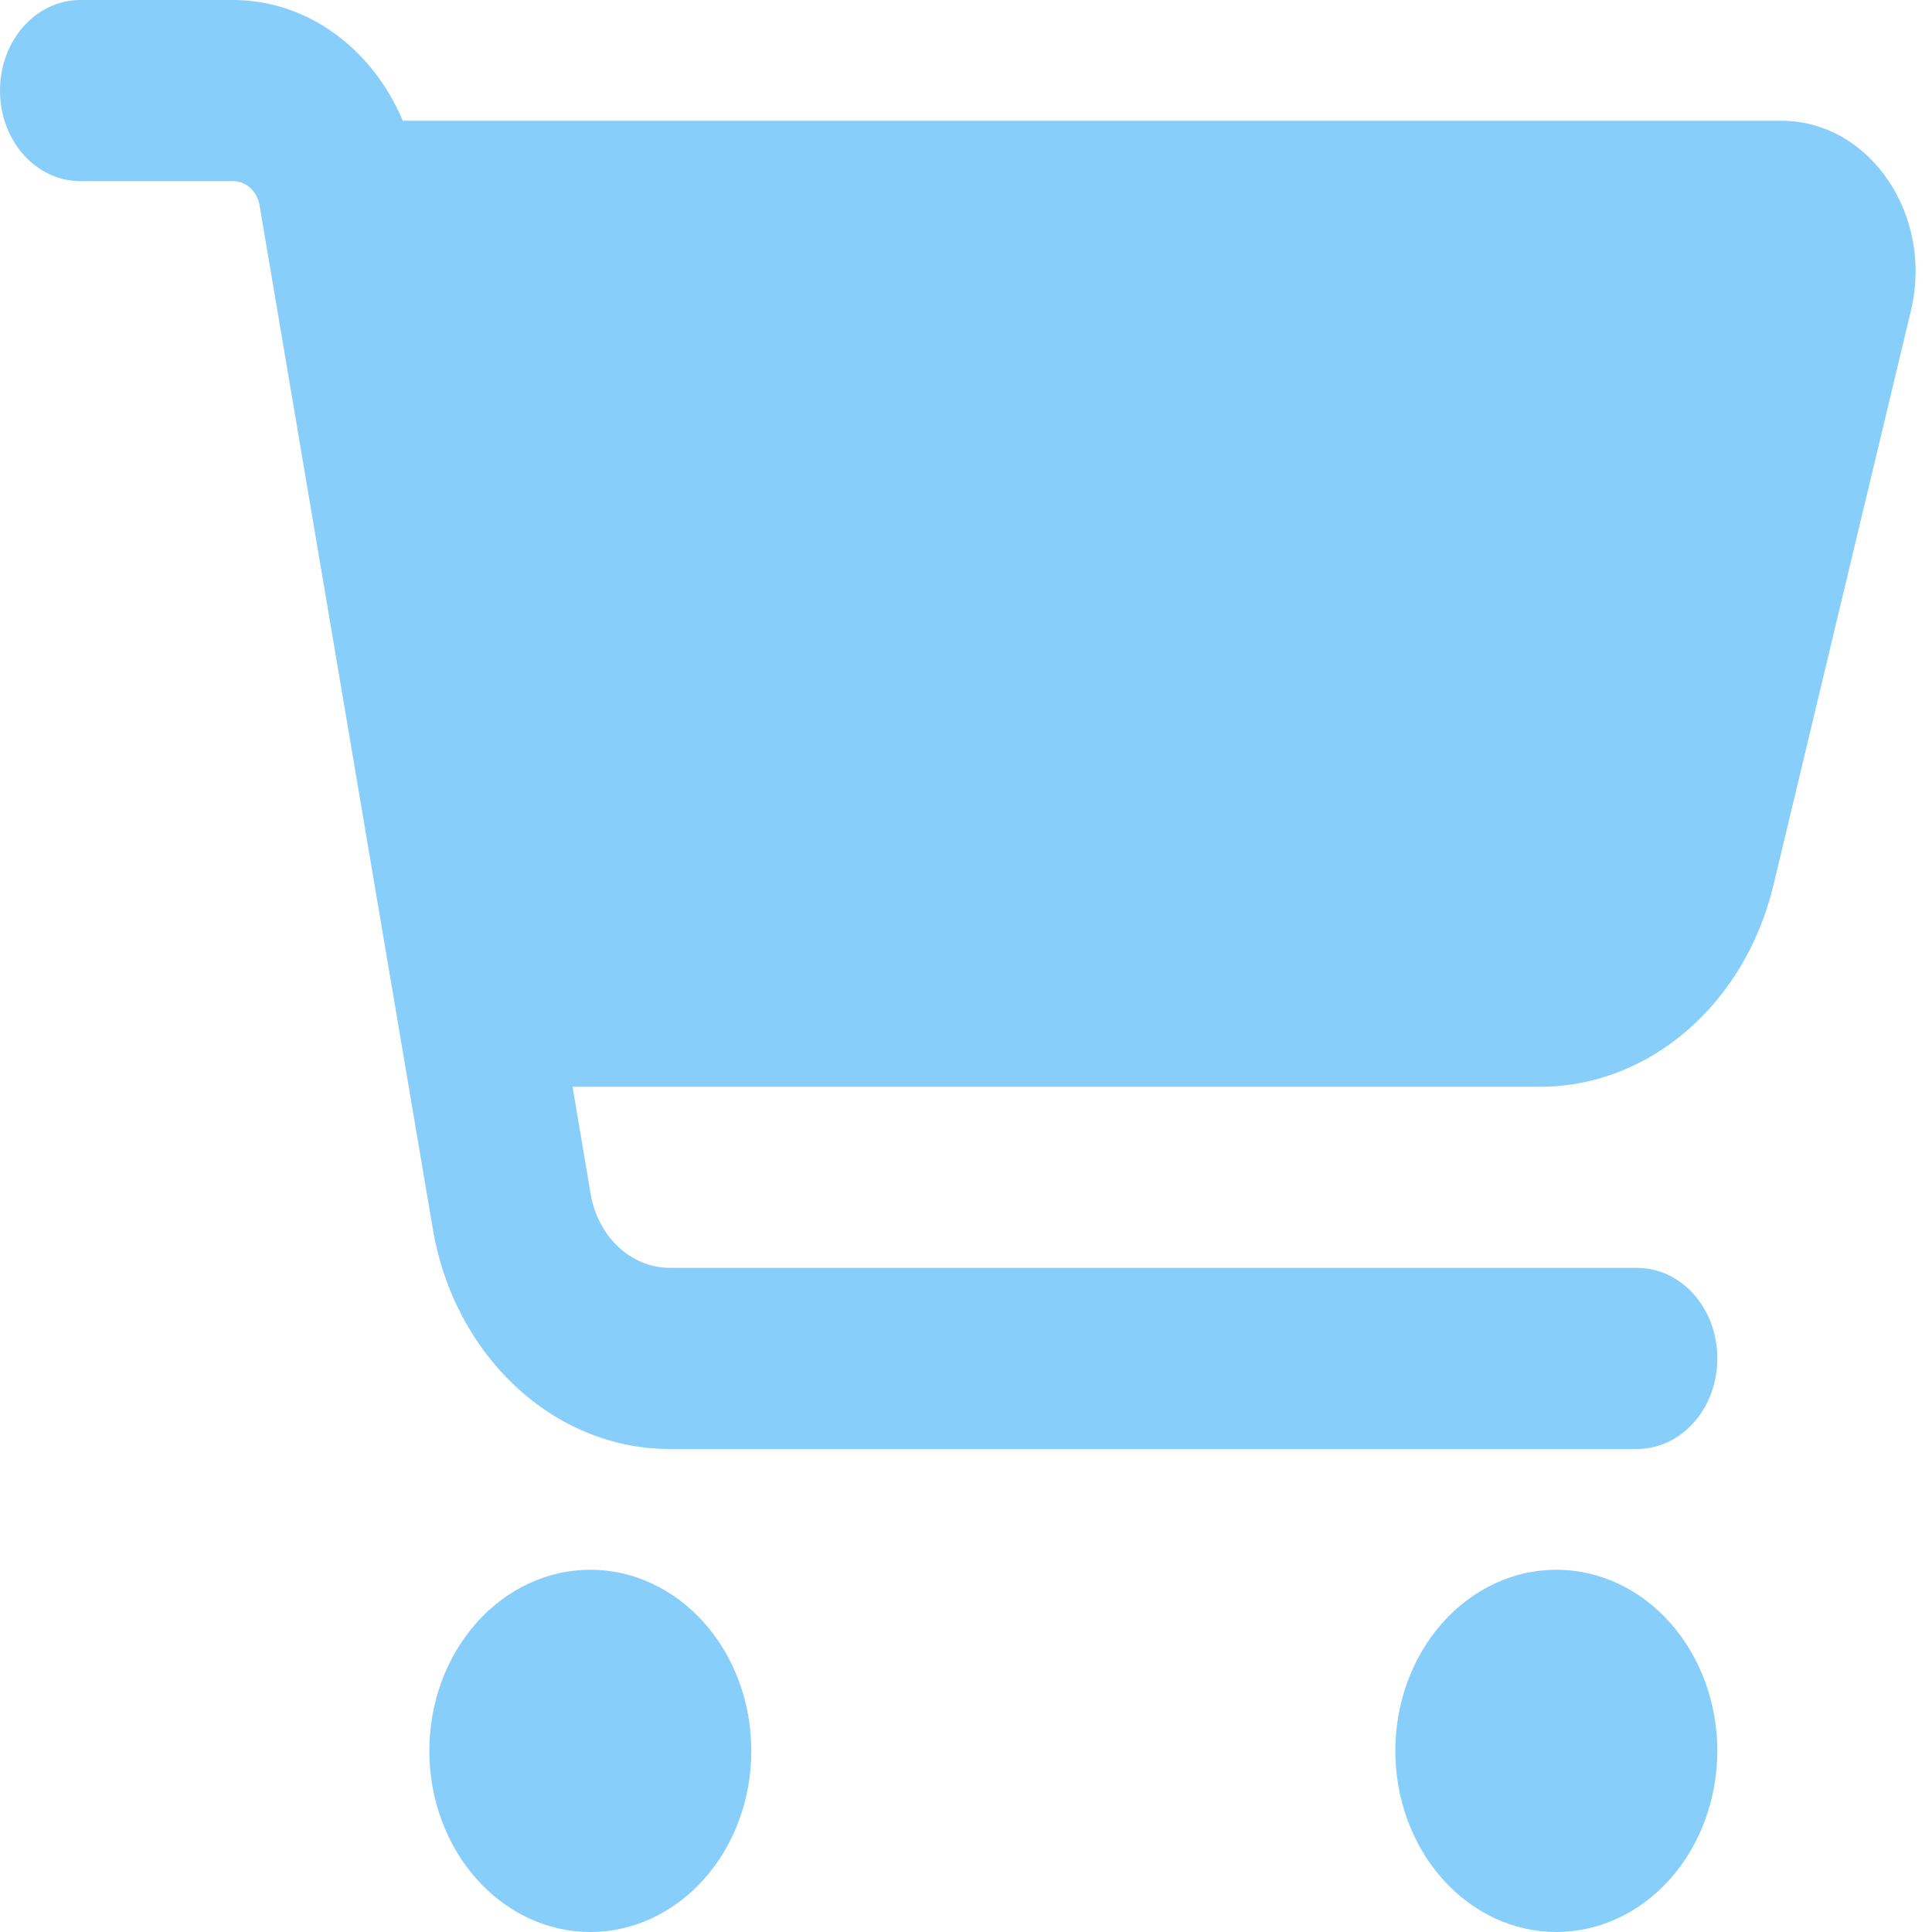 <svg width="50" height="50" viewBox="0 0 50 50" fill="none" xmlns="http://www.w3.org/2000/svg">
<g clip-path="url(#clip0_2060_1242)">
<path d="M0 2.344C0 1.045 0.929 0 2.083 0H6.033C7.943 0 9.635 1.25 10.425 3.125H46.102C48.385 3.125 50.052 5.566 49.453 8.047L45.894 22.92C45.156 25.986 42.682 28.125 39.861 28.125H14.818L15.287 30.908C15.477 32.012 16.337 32.812 17.335 32.812H42.361C43.516 32.812 44.444 33.857 44.444 35.156C44.444 36.455 43.516 37.5 42.361 37.5H17.335C14.332 37.5 11.754 35.098 11.198 31.787L6.719 5.322C6.658 4.951 6.372 4.688 6.033 4.688H2.083C0.929 4.688 0 3.643 0 2.344ZM11.111 45.312C11.111 44.697 11.219 44.087 11.428 43.519C11.638 42.95 11.945 42.433 12.332 41.998C12.718 41.563 13.178 41.217 13.683 40.982C14.189 40.746 14.731 40.625 15.278 40.625C15.825 40.625 16.367 40.746 16.872 40.982C17.378 41.217 17.837 41.563 18.224 41.998C18.611 42.433 18.918 42.95 19.127 43.519C19.337 44.087 19.444 44.697 19.444 45.312C19.444 45.928 19.337 46.538 19.127 47.106C18.918 47.675 18.611 48.192 18.224 48.627C17.837 49.062 17.378 49.408 16.872 49.643C16.367 49.879 15.825 50 15.278 50C14.731 50 14.189 49.879 13.683 49.643C13.178 49.408 12.718 49.062 12.332 48.627C11.945 48.192 11.638 47.675 11.428 47.106C11.219 46.538 11.111 45.928 11.111 45.312ZM40.278 40.625C41.383 40.625 42.443 41.119 43.224 41.998C44.005 42.877 44.444 44.069 44.444 45.312C44.444 46.556 44.005 47.748 43.224 48.627C42.443 49.506 41.383 50 40.278 50C39.173 50 38.113 49.506 37.331 48.627C36.55 47.748 36.111 46.556 36.111 45.312C36.111 44.069 36.55 42.877 37.331 41.998C38.113 41.119 39.173 40.625 40.278 40.625Z" fill="#87CEFA"/>
</g>
<defs>
<clipPath id="clip0_2060_1242">
<rect width="50" height="50" fill="white"/>
</clipPath>
</defs>
</svg>

